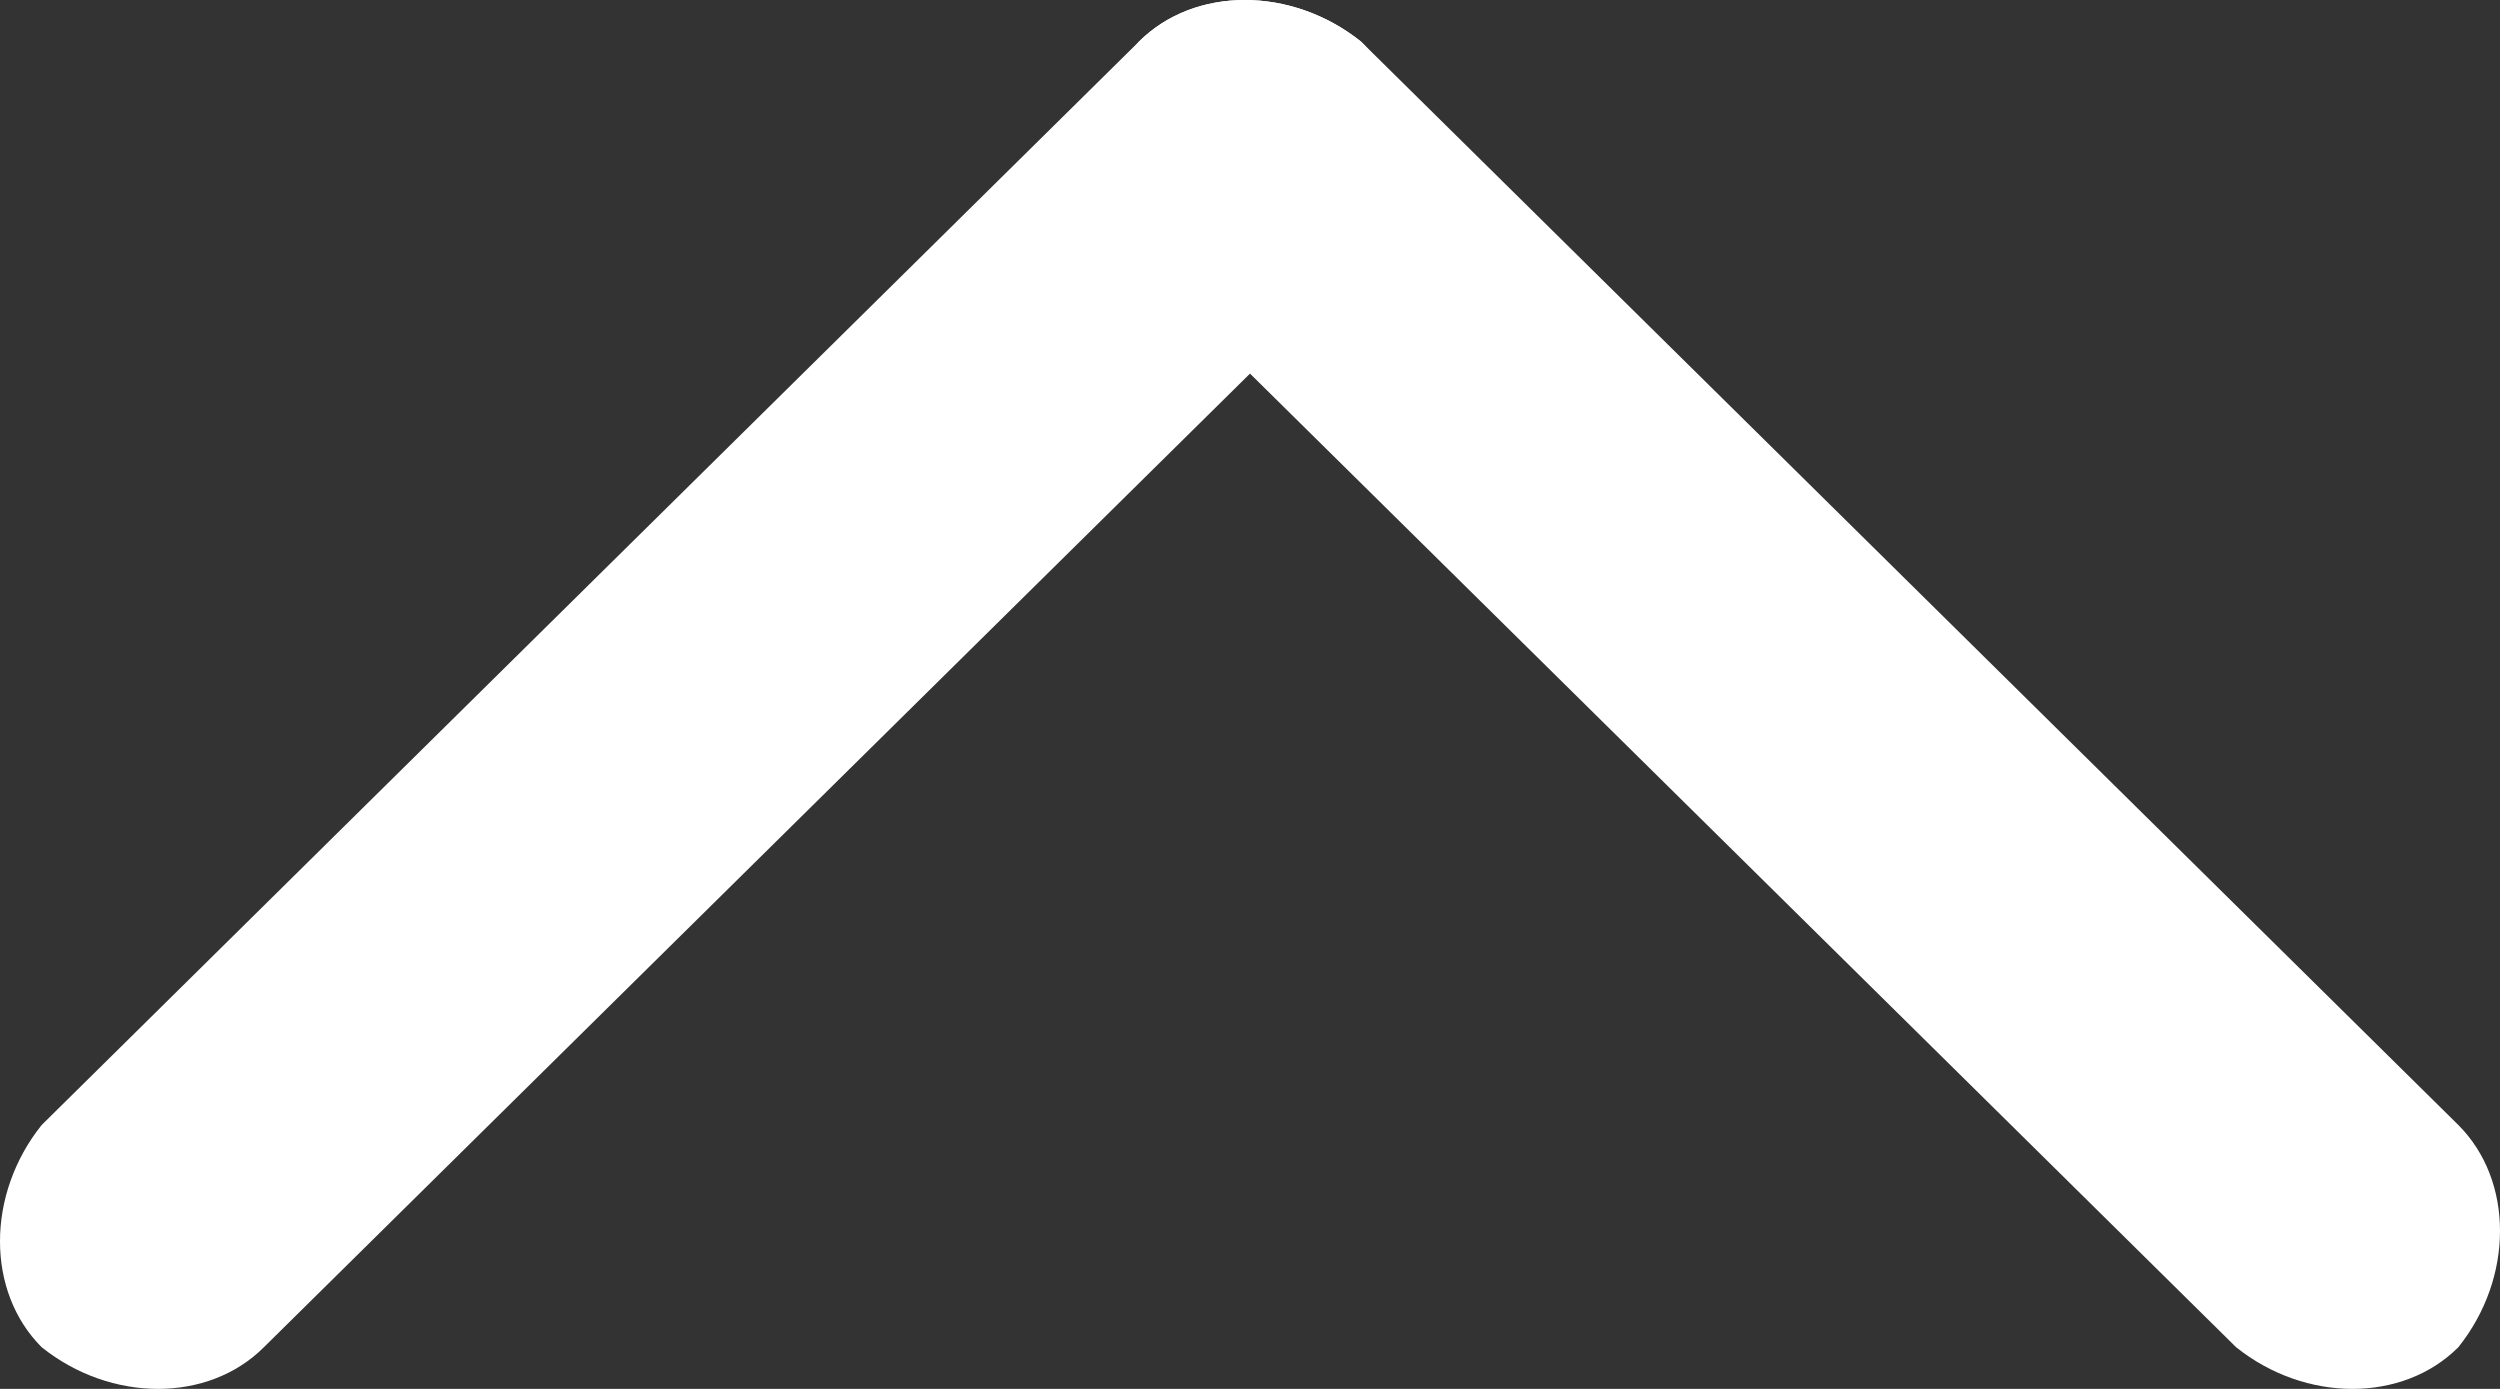 <?xml version="1.0" encoding="utf-8"?>
<!-- Generator: Adobe Illustrator 18.1.0, SVG Export Plug-In . SVG Version: 6.00 Build 0)  -->
<!DOCTYPE svg PUBLIC "-//W3C//DTD SVG 1.1//EN" "http://www.w3.org/Graphics/SVG/1.1/DTD/svg11.dtd">
<svg version="1.1" id="Layer_1" xmlns="http://www.w3.org/2000/svg" xmlns:xlink="http://www.w3.org/1999/xlink" x="0px" y="0px"
	 viewBox="0 0 18 10" style="enable-background:new 0 0 18 10;" xml:space="preserve">
<rect x="0" y="0" width="18" height="10" fill="#333333" stroke="none"/>
<style type="text/css">
	.st0{fill-rule:evenodd;clip-rule:evenodd;fill:#FFFFFF;}
</style>
<g>
	<path class="st0" d="M0.3,8.1l7.9-7.8c0.4-0.4,1.1-0.4,1.6,0c0.4,0.4,0.4,1.1,0,1.6L1.9,9.7c-0.4,0.4-1.1,0.4-1.6,0
		C-0.1,9.3-0.1,8.6,0.3,8.1z"/>
	<path class="st0" d="M8.2,0.3c0.4-0.4,1.1-0.4,1.6,0l7.9,7.8c0.4,0.4,0.4,1.1,0,1.6c-0.4,0.4-1.1,0.4-1.6,0L8.2,1.9
		C7.8,1.5,7.8,0.8,8.2,0.3z"/>
</g>
</svg>

